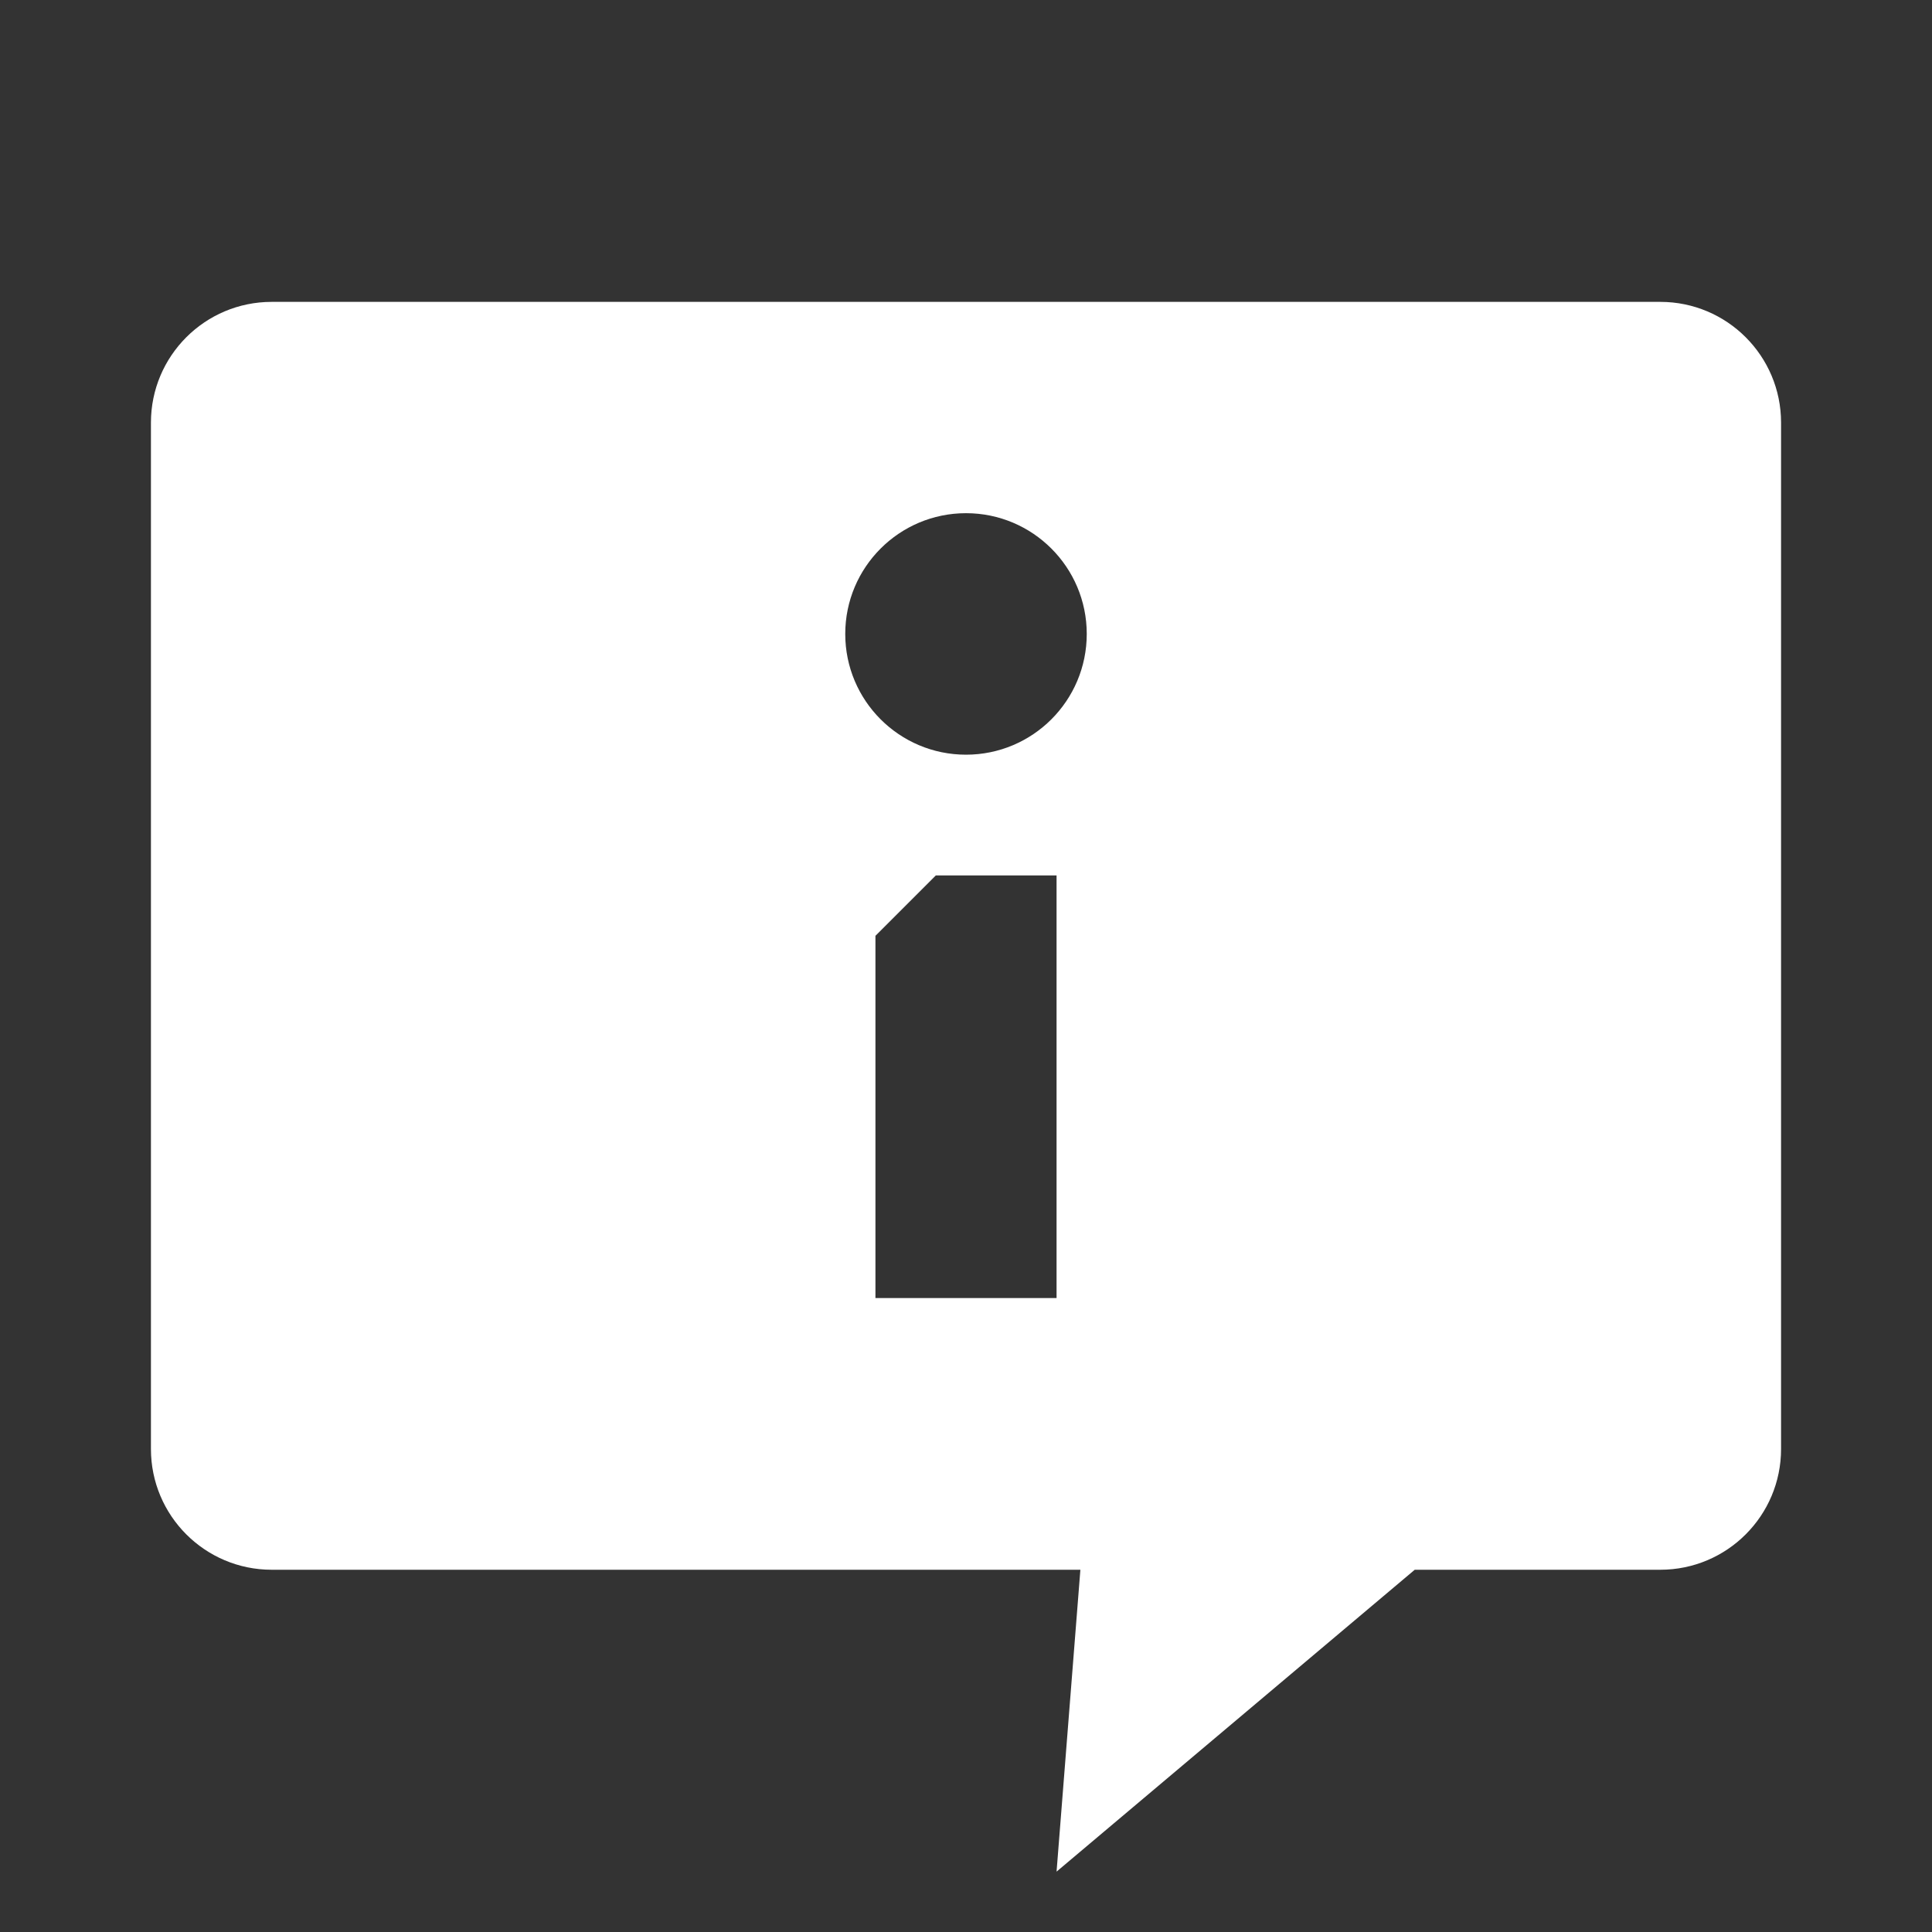 <?xml version="1.0" encoding="UTF-8"?>
<svg xmlns="http://www.w3.org/2000/svg" xmlns:xlink="http://www.w3.org/1999/xlink" viewBox="0 0 256 256" width="256px" height="256px">
<rect x="0" y="0" width="256" height="256" fill="#333333" stroke="none"/>
<g id="surface8366325">
<path style=" stroke:none;fill-rule:nonzero;fill:rgb(100%,100%,100%);fill-opacity:1;" d="M 36 40 C 27.164 40 20 47.164 20 56 L 20 192 C 20 200.836 27.164 208 36 208 L 143.156 208 L 140 248 L 187.461 208 L 220 208 C 228.836 208 236 200.836 236 192 L 236 56 C 236 47.164 228.836 40 220 40 Z M 128 68 C 136.836 68 144 75.164 144 84 C 144 92.836 136.836 100 128 100 C 119.164 100 112 92.836 112 84 C 112 75.164 119.164 68 128 68 Z M 124 116 L 140 116 L 140 172 L 116 172 L 116 124 Z M 124 116 "/>
</g>
</svg>
